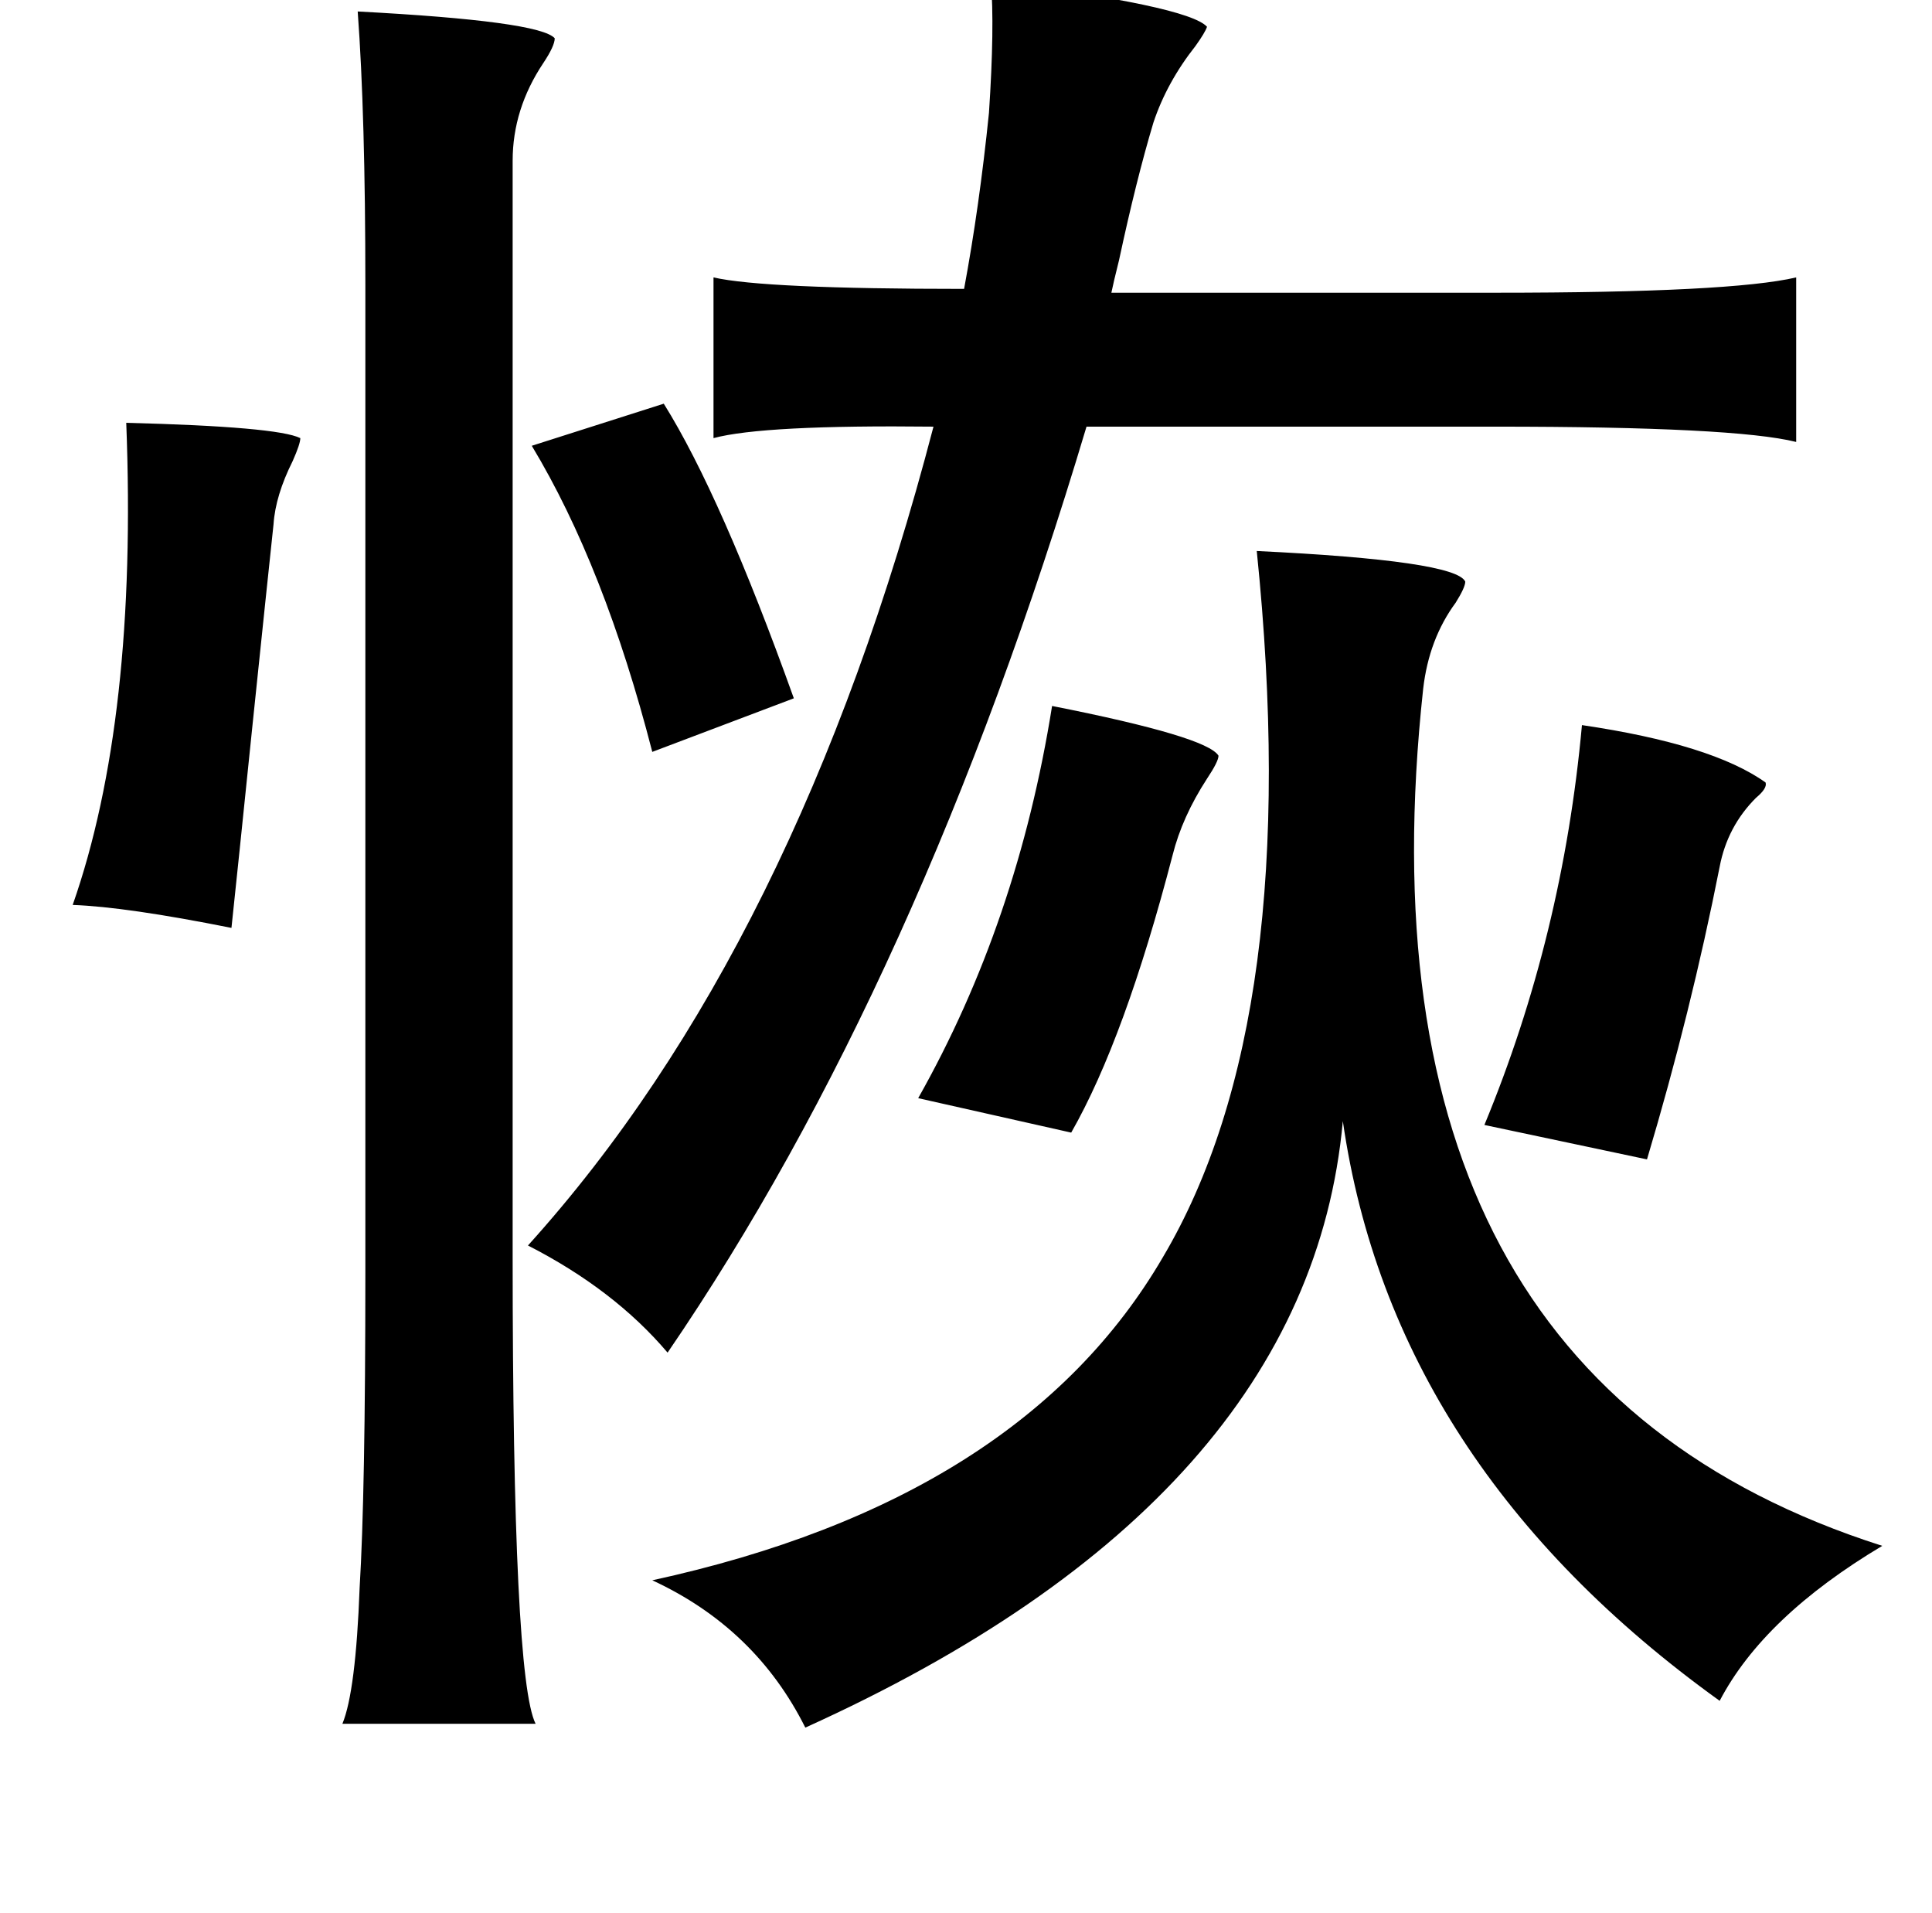 <?xml version="1.0" standalone="no"?>
<!DOCTYPE svg PUBLIC "-//W3C//DTD SVG 1.1//EN" "http://www.w3.org/Graphics/SVG/1.1/DTD/svg11.dtd" >
<svg xmlns="http://www.w3.org/2000/svg" xmlns:xlink="http://www.w3.org/1999/xlink" version="1.1" viewBox="-10 0 1010 1000">
   <path fill="currentColor"
d="M508 -10q103 13 113 24q-1 3 -6 10q-15 19 -22 40q-9 30 -18 72q-3 12 -4 17h201q123 0 157 -8v86q-32 -8 -157 -8h-214q-87 291 -219 484q-28 -33 -73 -56q141 -156 212 -428q-89 -1 -115 6v-84q26 6 131 6q8 -43 13 -92q3 -45 1 -69zM337 211q30 48 68 154l-74 28
q-25 -97 -63 -160zM56 221q79 2 91 8q0 3 -4 12q-9 18 -10 33q-3 28 -11 105q-8 78 -11 106q-55 -11 -83 -12q34 -97 28 -252zM647 288q104 5 109 16q0 3 -5 11q-14 19 -17 45q-39 359 240 448q-62 37 -85 81q-171 -123 -197 -303q-18 198 -281 317q-26 -52 -80 -77
q193 -42 267 -169q74 -125 49 -369zM817 379q68 10 96 30q1 3 -5 8q-15 15 -19 36q-15 76 -38 153l-85 -18q41 -99 51 -209zM270 901h-101q7 -17 9 -71q3 -49 3 -165v-516q0 -89 -4 -143q95 5 103 14q0 4 -6 13q-16 24 -16 51v573q0 220 12 244zM540 369q81 16 87 26
q0 3 -6 12q-13 20 -18 40q-25 96 -53 145l-80 -18q52 -92 70 -205z" />
</svg>
